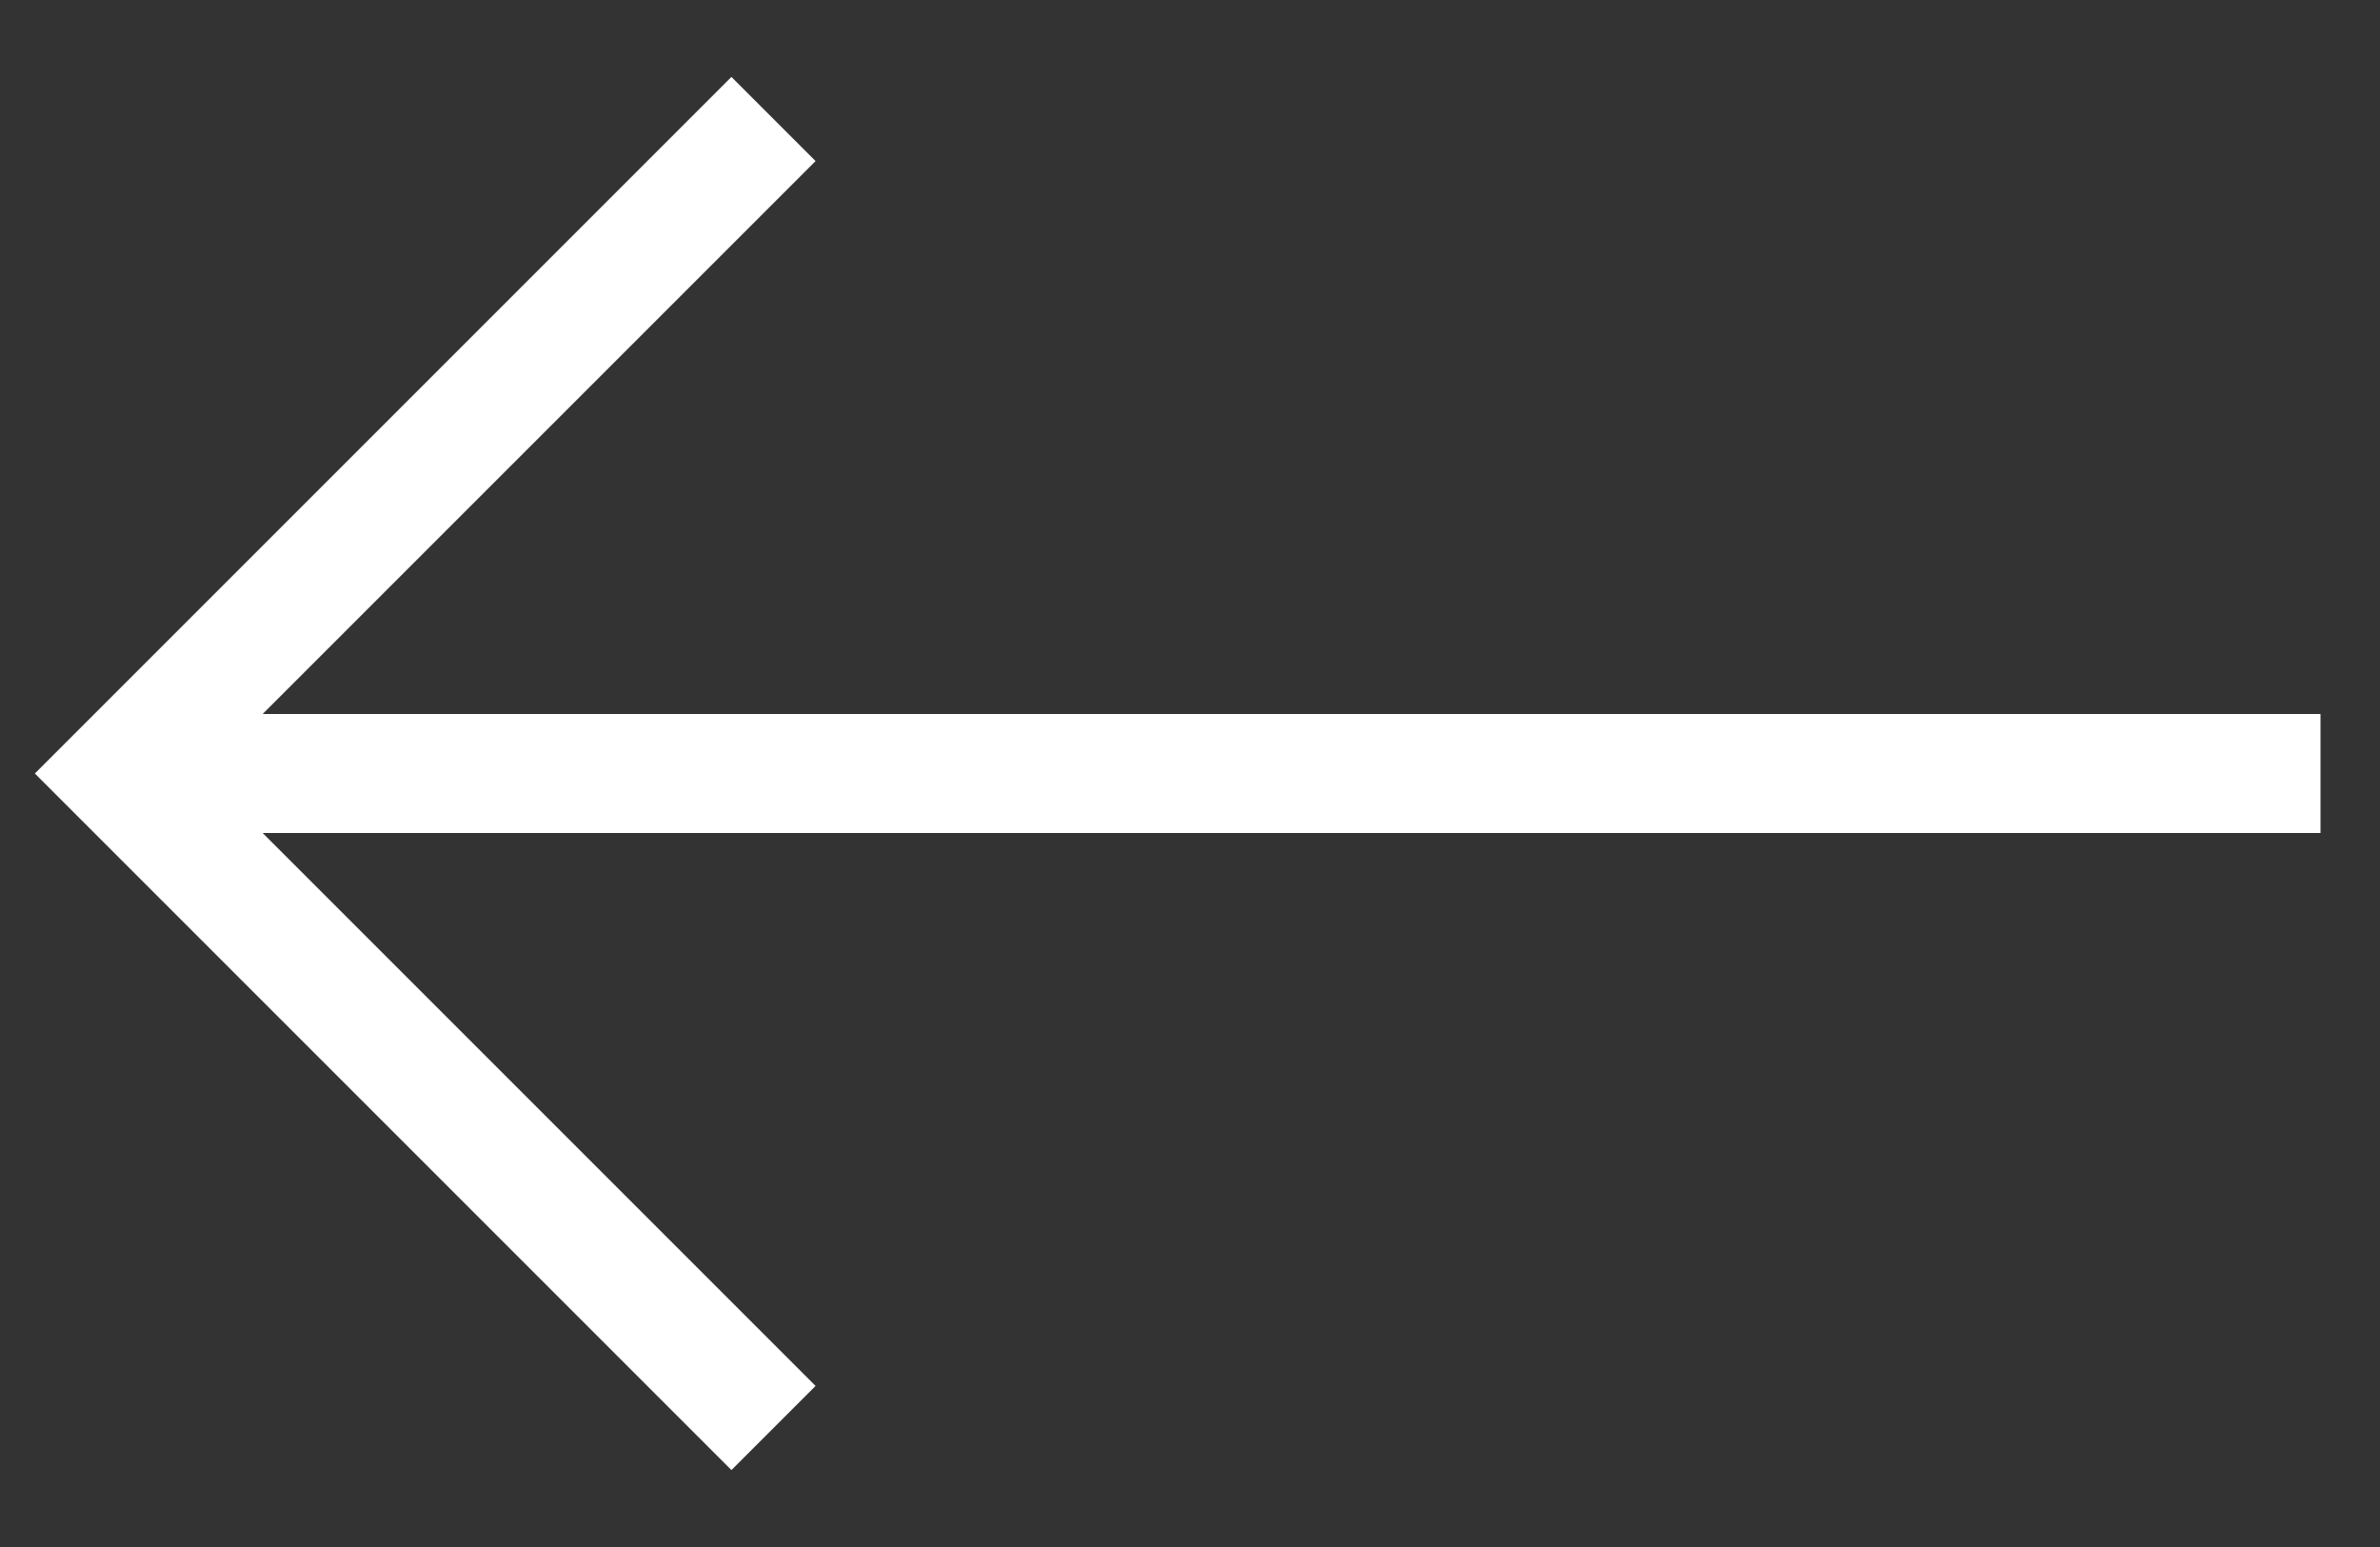 <svg width="20" height="13" viewBox="0 0 20 13" fill="none" xmlns="http://www.w3.org/2000/svg">
<rect x="0" y="0" width="20" height="13" fill="#333333" stroke="none"/>
<path d="M6.5 1L1 6.5L6.5 12" stroke="white"/>
<path d="M1 6.5H19.5" stroke="white"/>
</svg>
